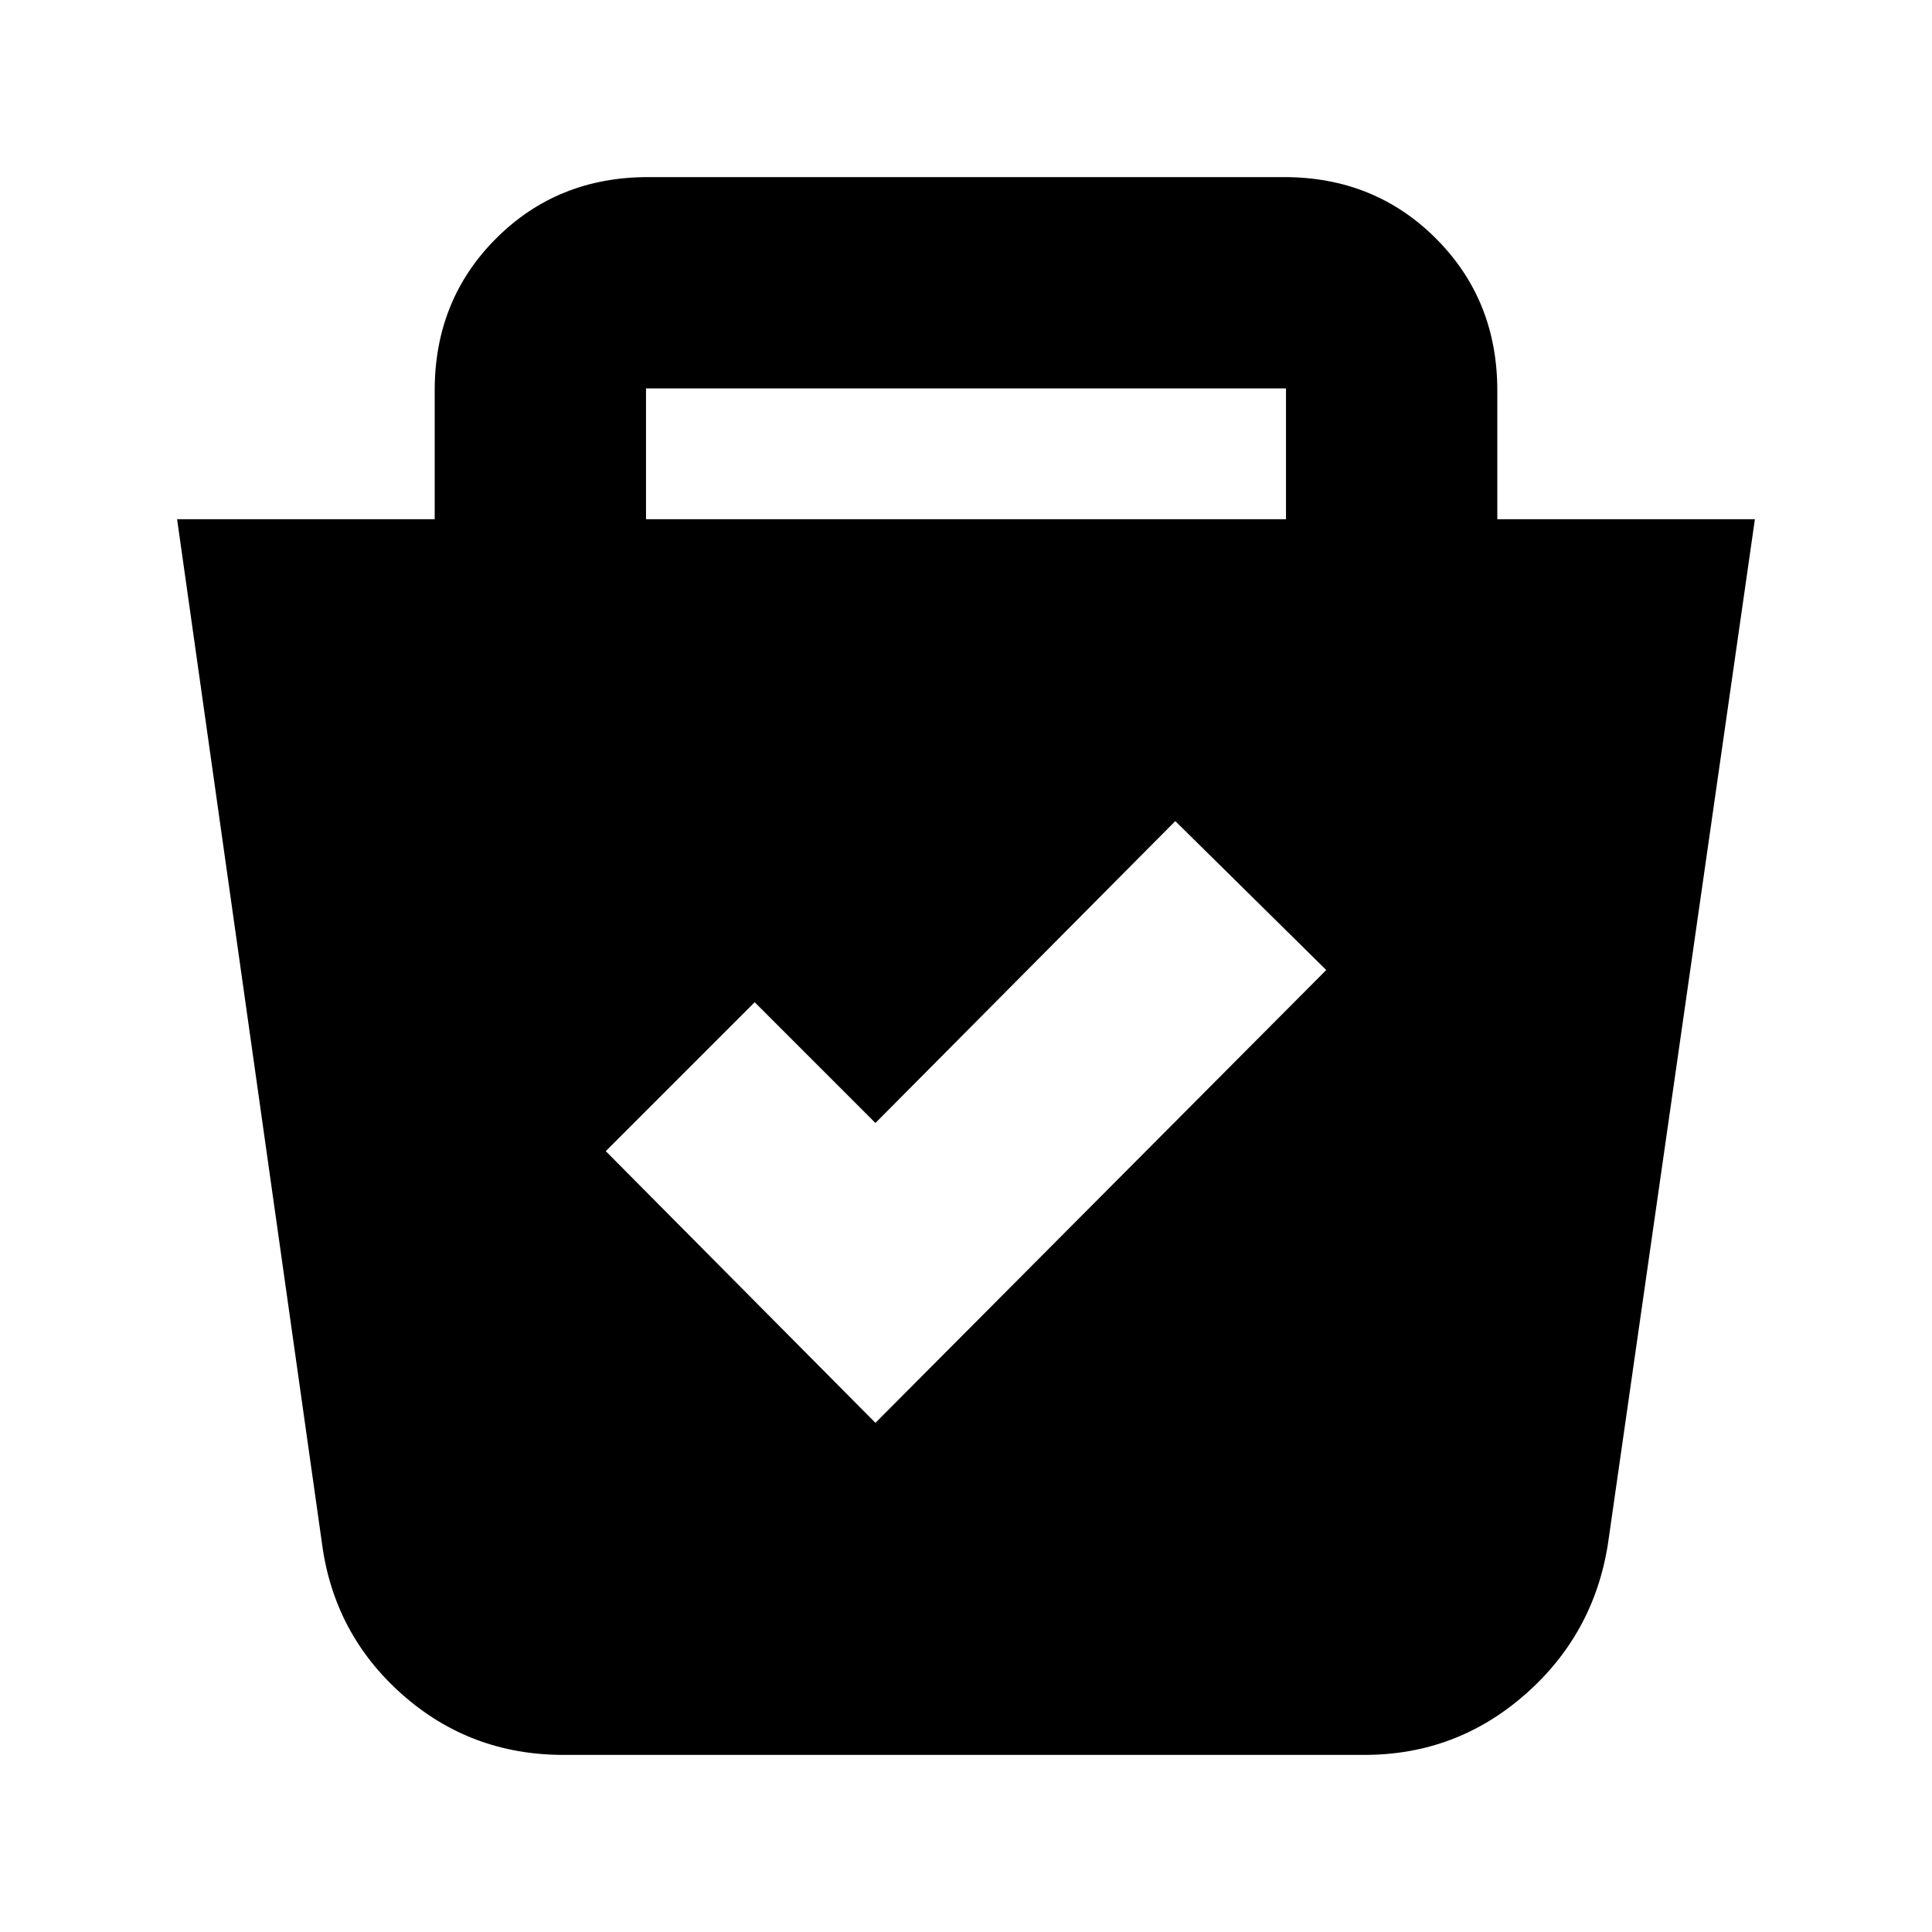 <svg xmlns="http://www.w3.org/2000/svg" height="24" viewBox="0 -960 960 960" width="24"><path d="M280-88q-46.22 0-80.11-30T160-193L88-702h128v-64q0-45 30.5-75.5T322-872h316q45 0 75.5 30.5T744-766v64h128l-73 509q-7 45-41.2 75T678-88H280Zm155-165 224-225-75-74-149 150-60-60-74 74 134 135ZM321-702h318v-65H321v65Z"/></svg>
